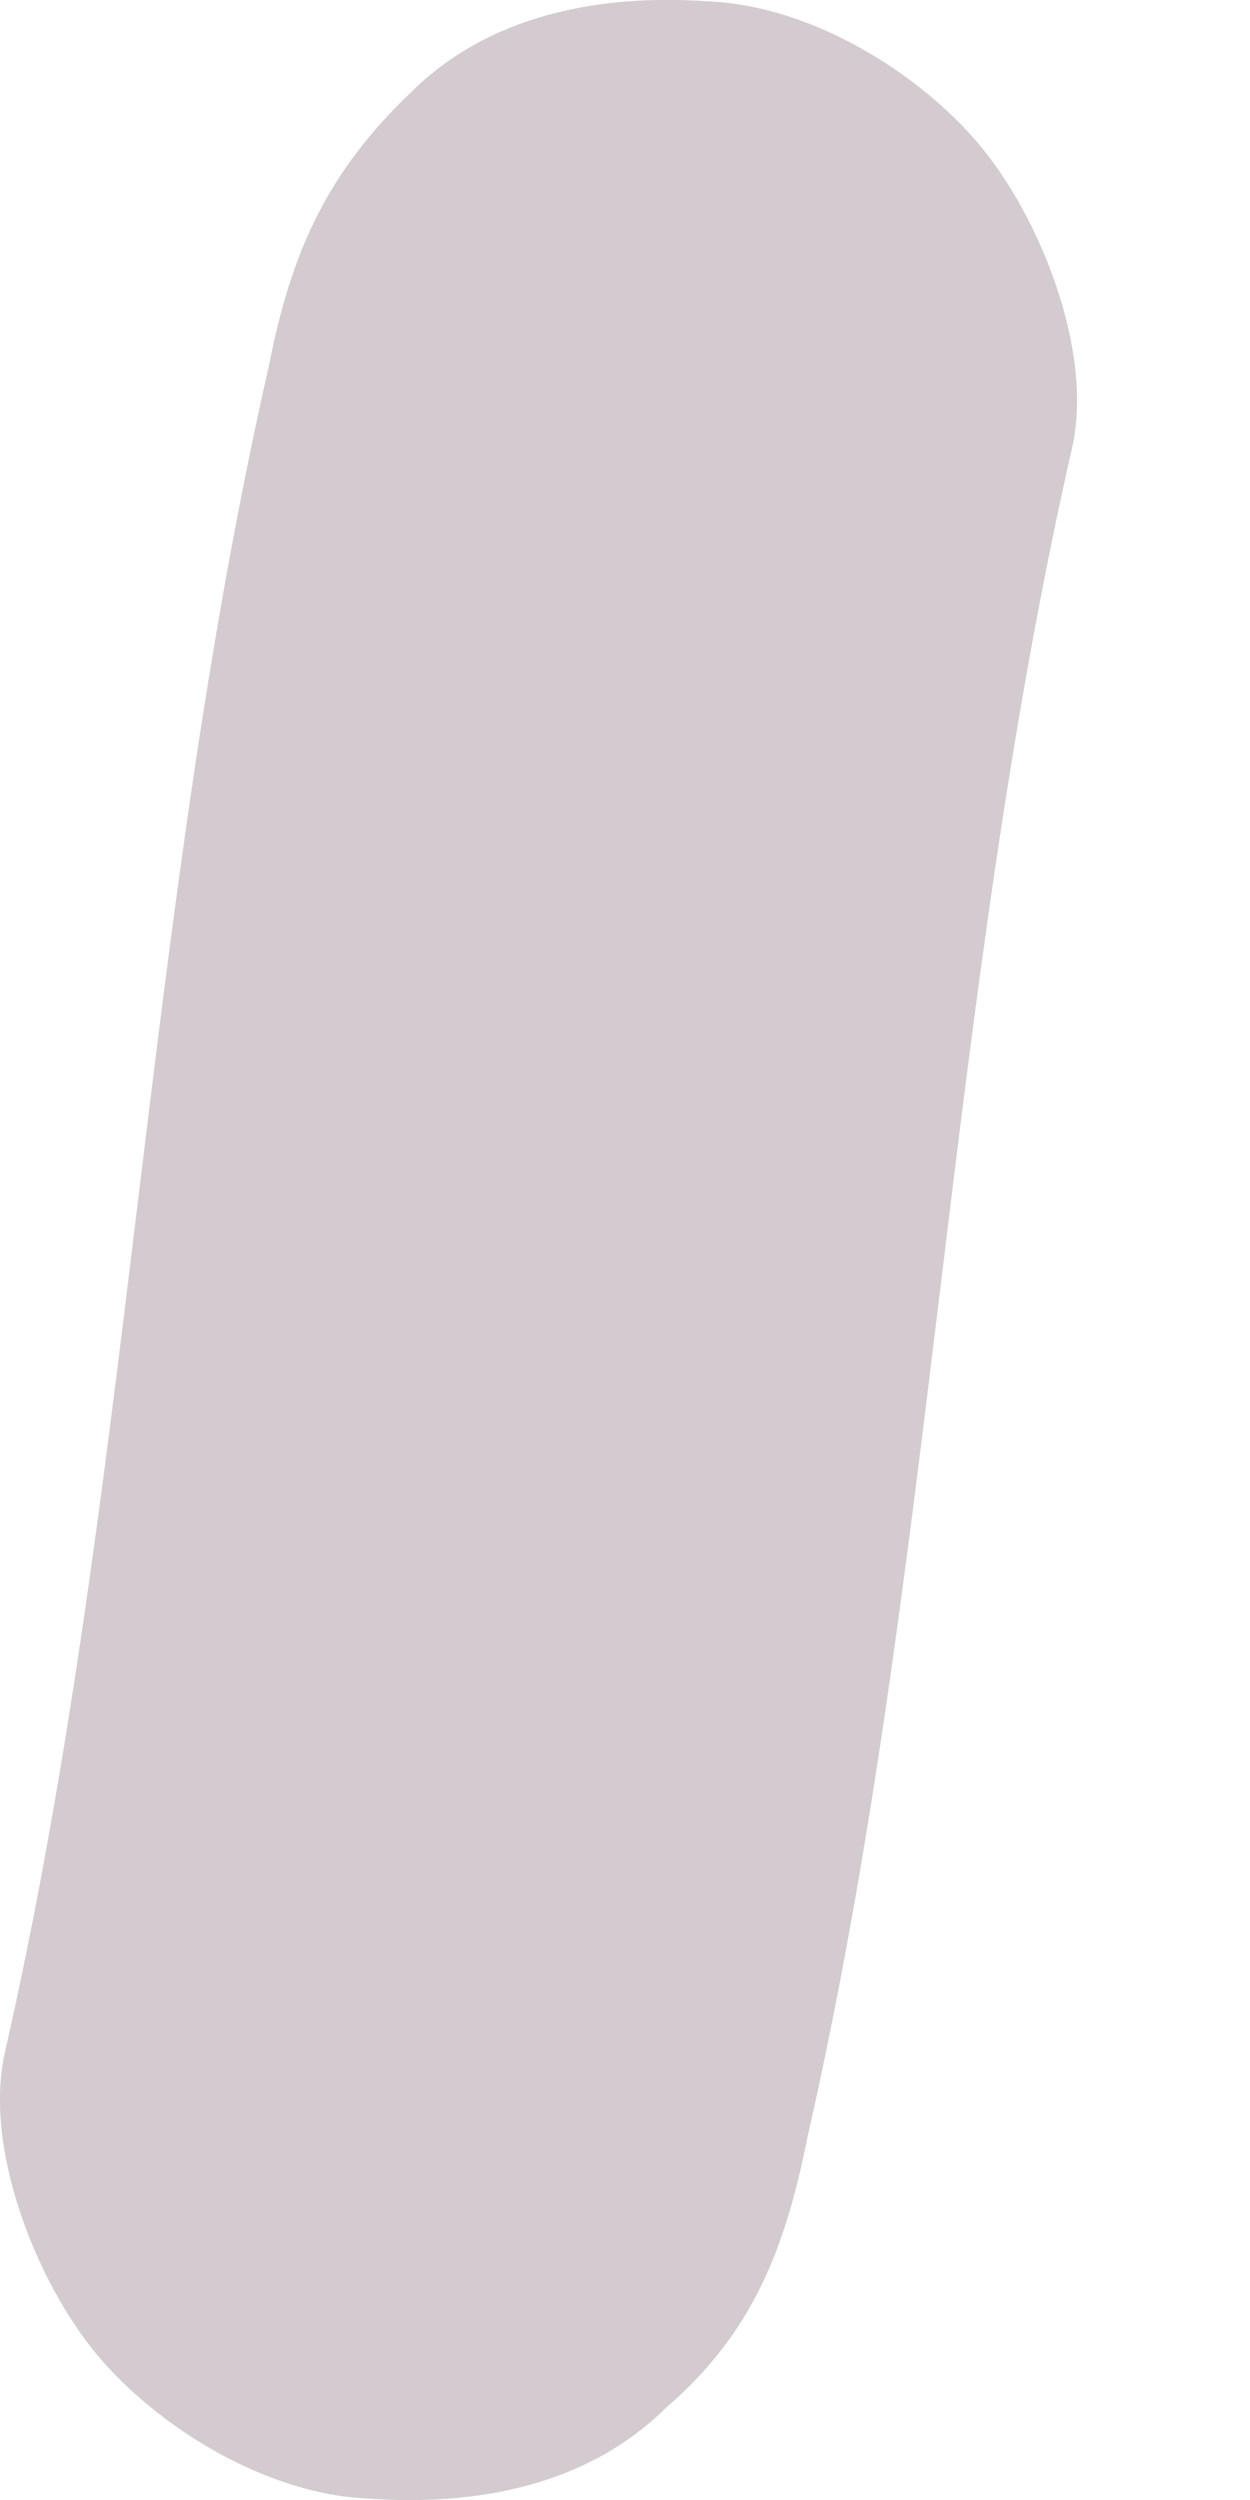 <svg width="5" height="10" viewBox="0 0 5 10" fill="none" xmlns="http://www.w3.org/2000/svg">
<g id="Group">
<path id="Vector" d="M1.078 1.452C0.571 3.678 0.526 5.985 0.019 8.212C-0.066 8.593 0.145 9.127 0.388 9.419C0.632 9.71 1.062 9.975 1.467 9.994C1.907 10.026 2.351 9.942 2.665 9.63C3.013 9.331 3.143 8.987 3.23 8.548C3.737 6.322 3.782 4.015 4.289 1.788C4.374 1.407 4.163 0.873 3.919 0.581C3.676 0.29 3.246 0.025 2.841 0.006C2.401 -0.026 1.957 0.058 1.643 0.37C1.305 0.693 1.165 1.013 1.078 1.452Z" fill="#D3CBCF"/>
</g>
</svg>

